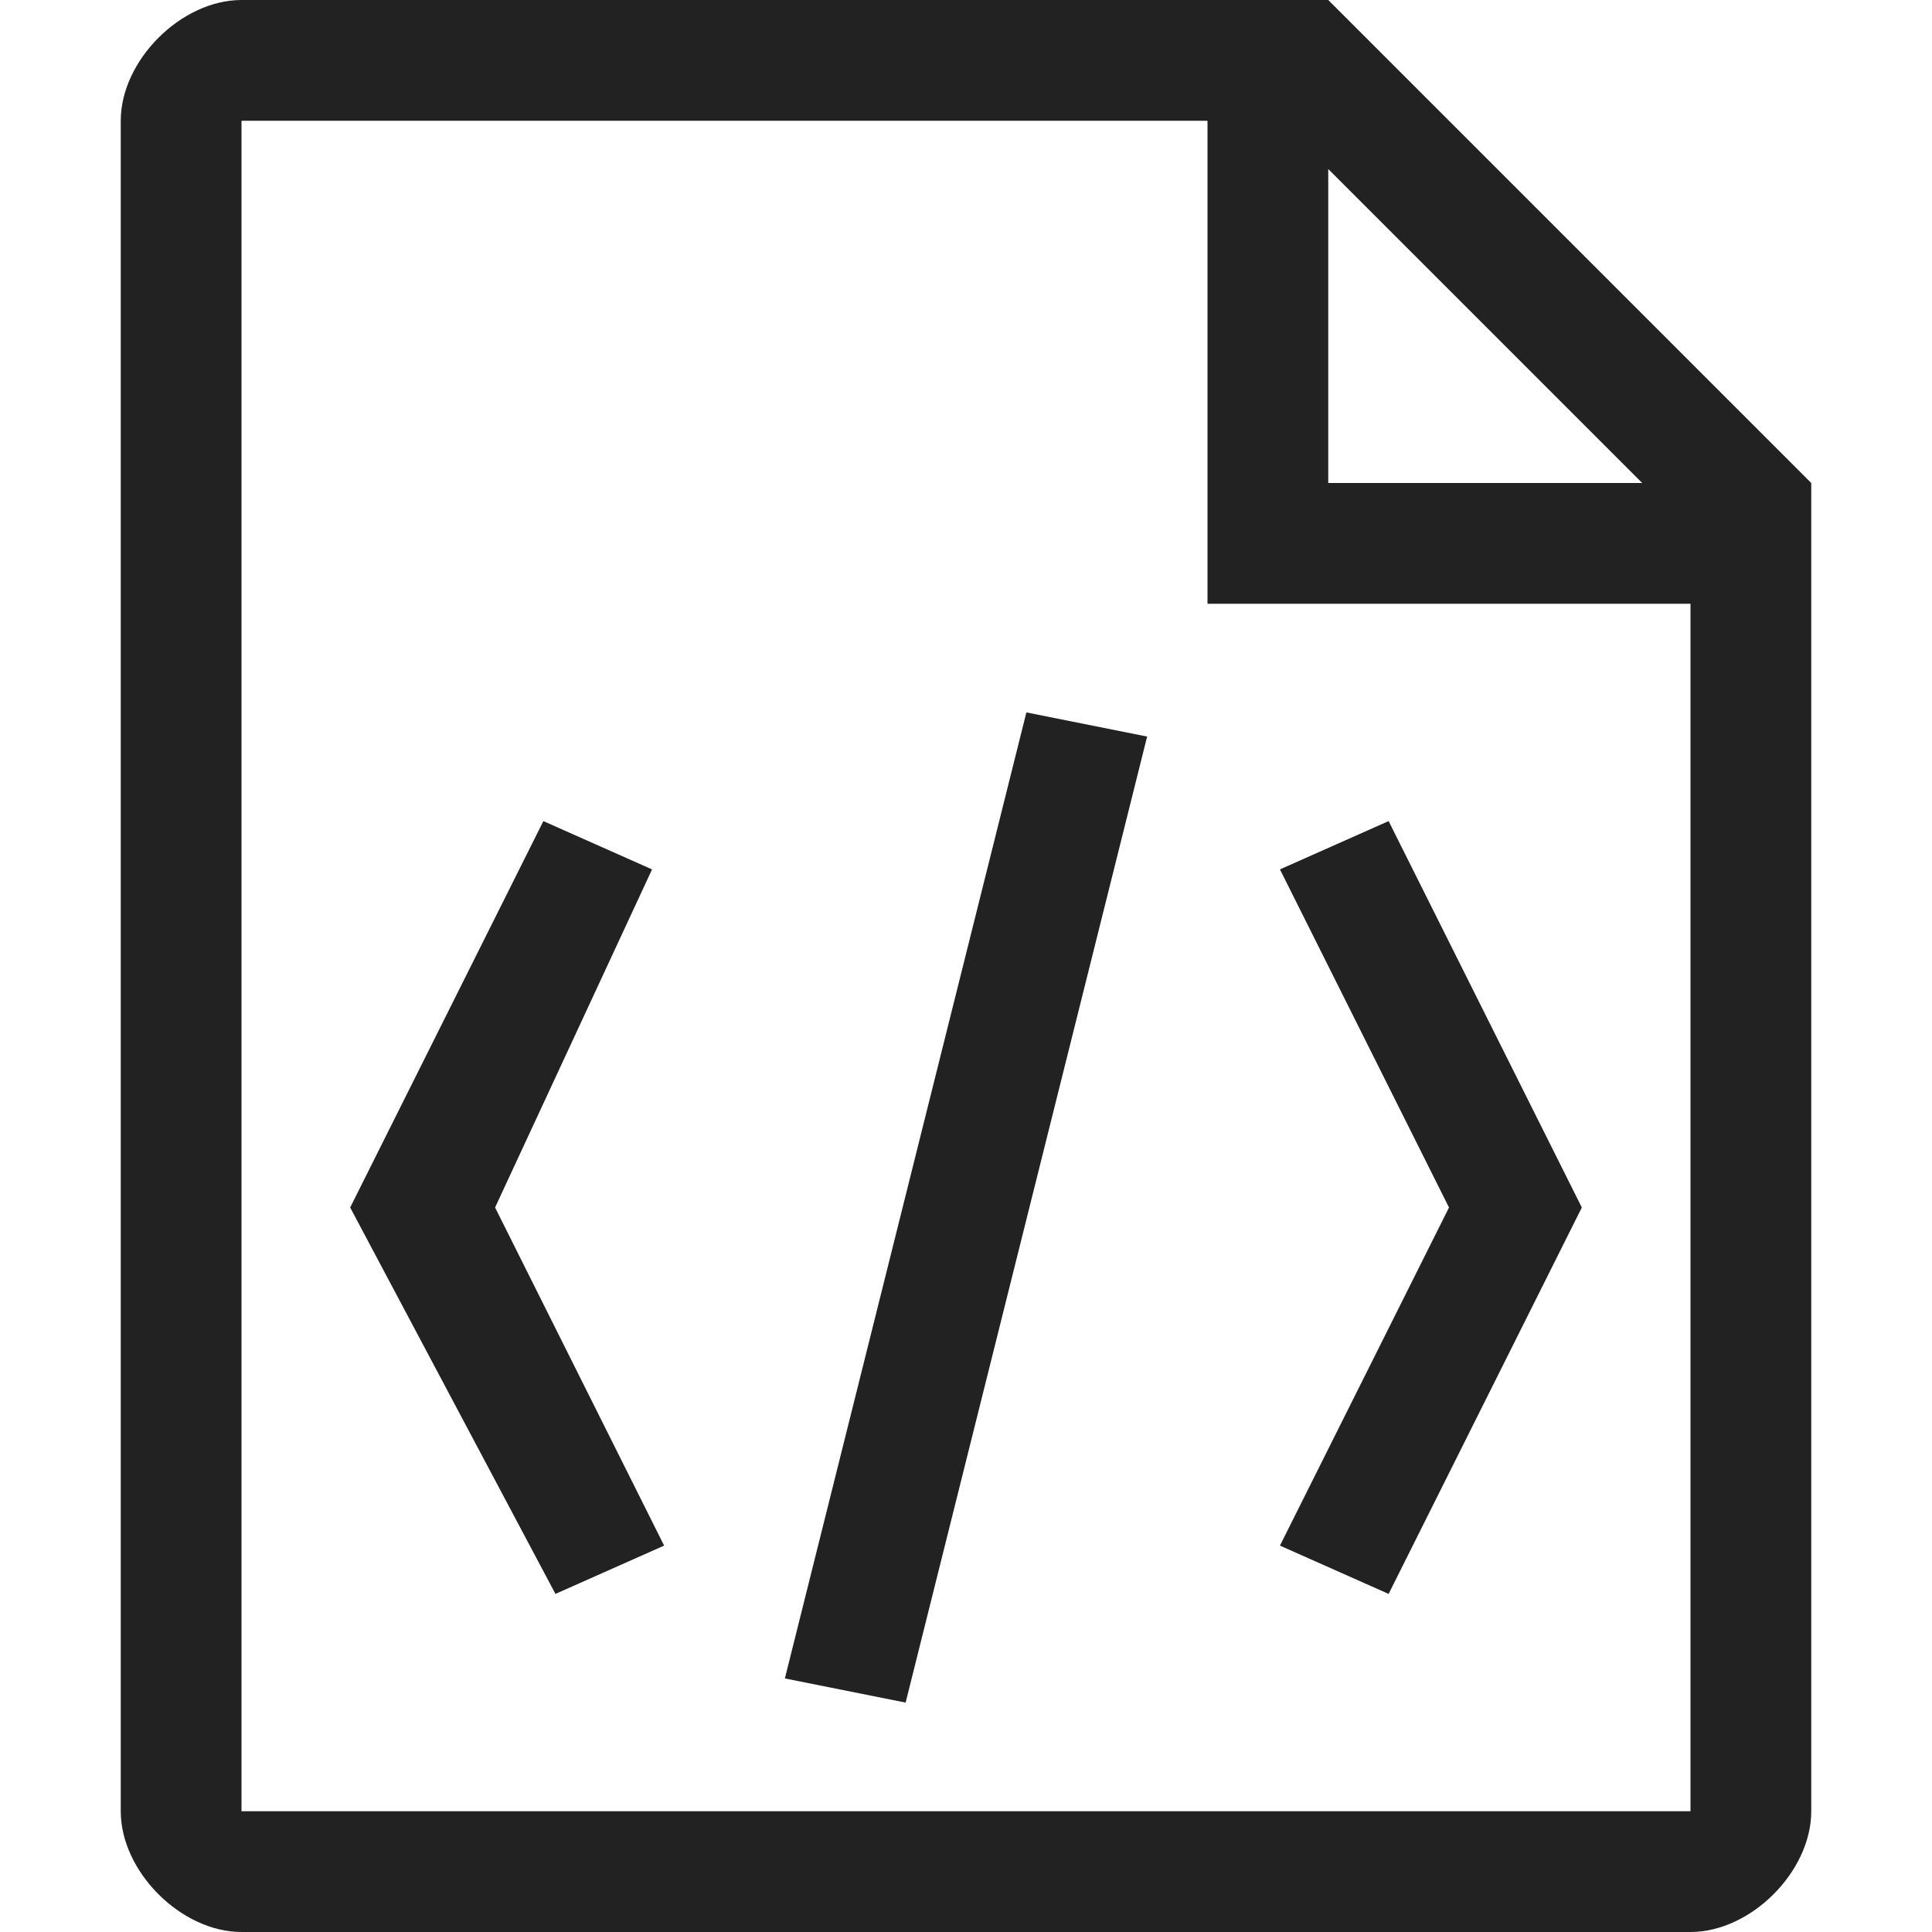 <!-- Generated by Trend Micro Style Portal -->
<svg version="1.1" xmlns="http://www.w3.org/2000/svg" width="16" height="16" viewBox="0 0 16 16">
  <title>file-code-o</title>
  <path fill="rgb(34,34,34)" d="M11 0h-9c-0.5 0-1 0.5-1 1v14c0 0.5 0.5 1 1 1h12c0.5 0 1-0.5 1-1v-11l-4-4zM11 1.4l2.6 2.6h-2.6v-2.6zM14 15h-12v-14h8v4h4v10zM10.6 7.2l0.9-0.4 1.6 3.2-1.6 3.2-0.9-0.4 1.4-2.8-1.4-2.8zM5.4 7.2l-1.3 2.8 1.4 2.8-0.9 0.4-1.7-3.2 1.6-3.2 0.9 0.4zM8.5 5.9l1 0.2-2 8-1-0.2 2-8z"></path>
</svg>